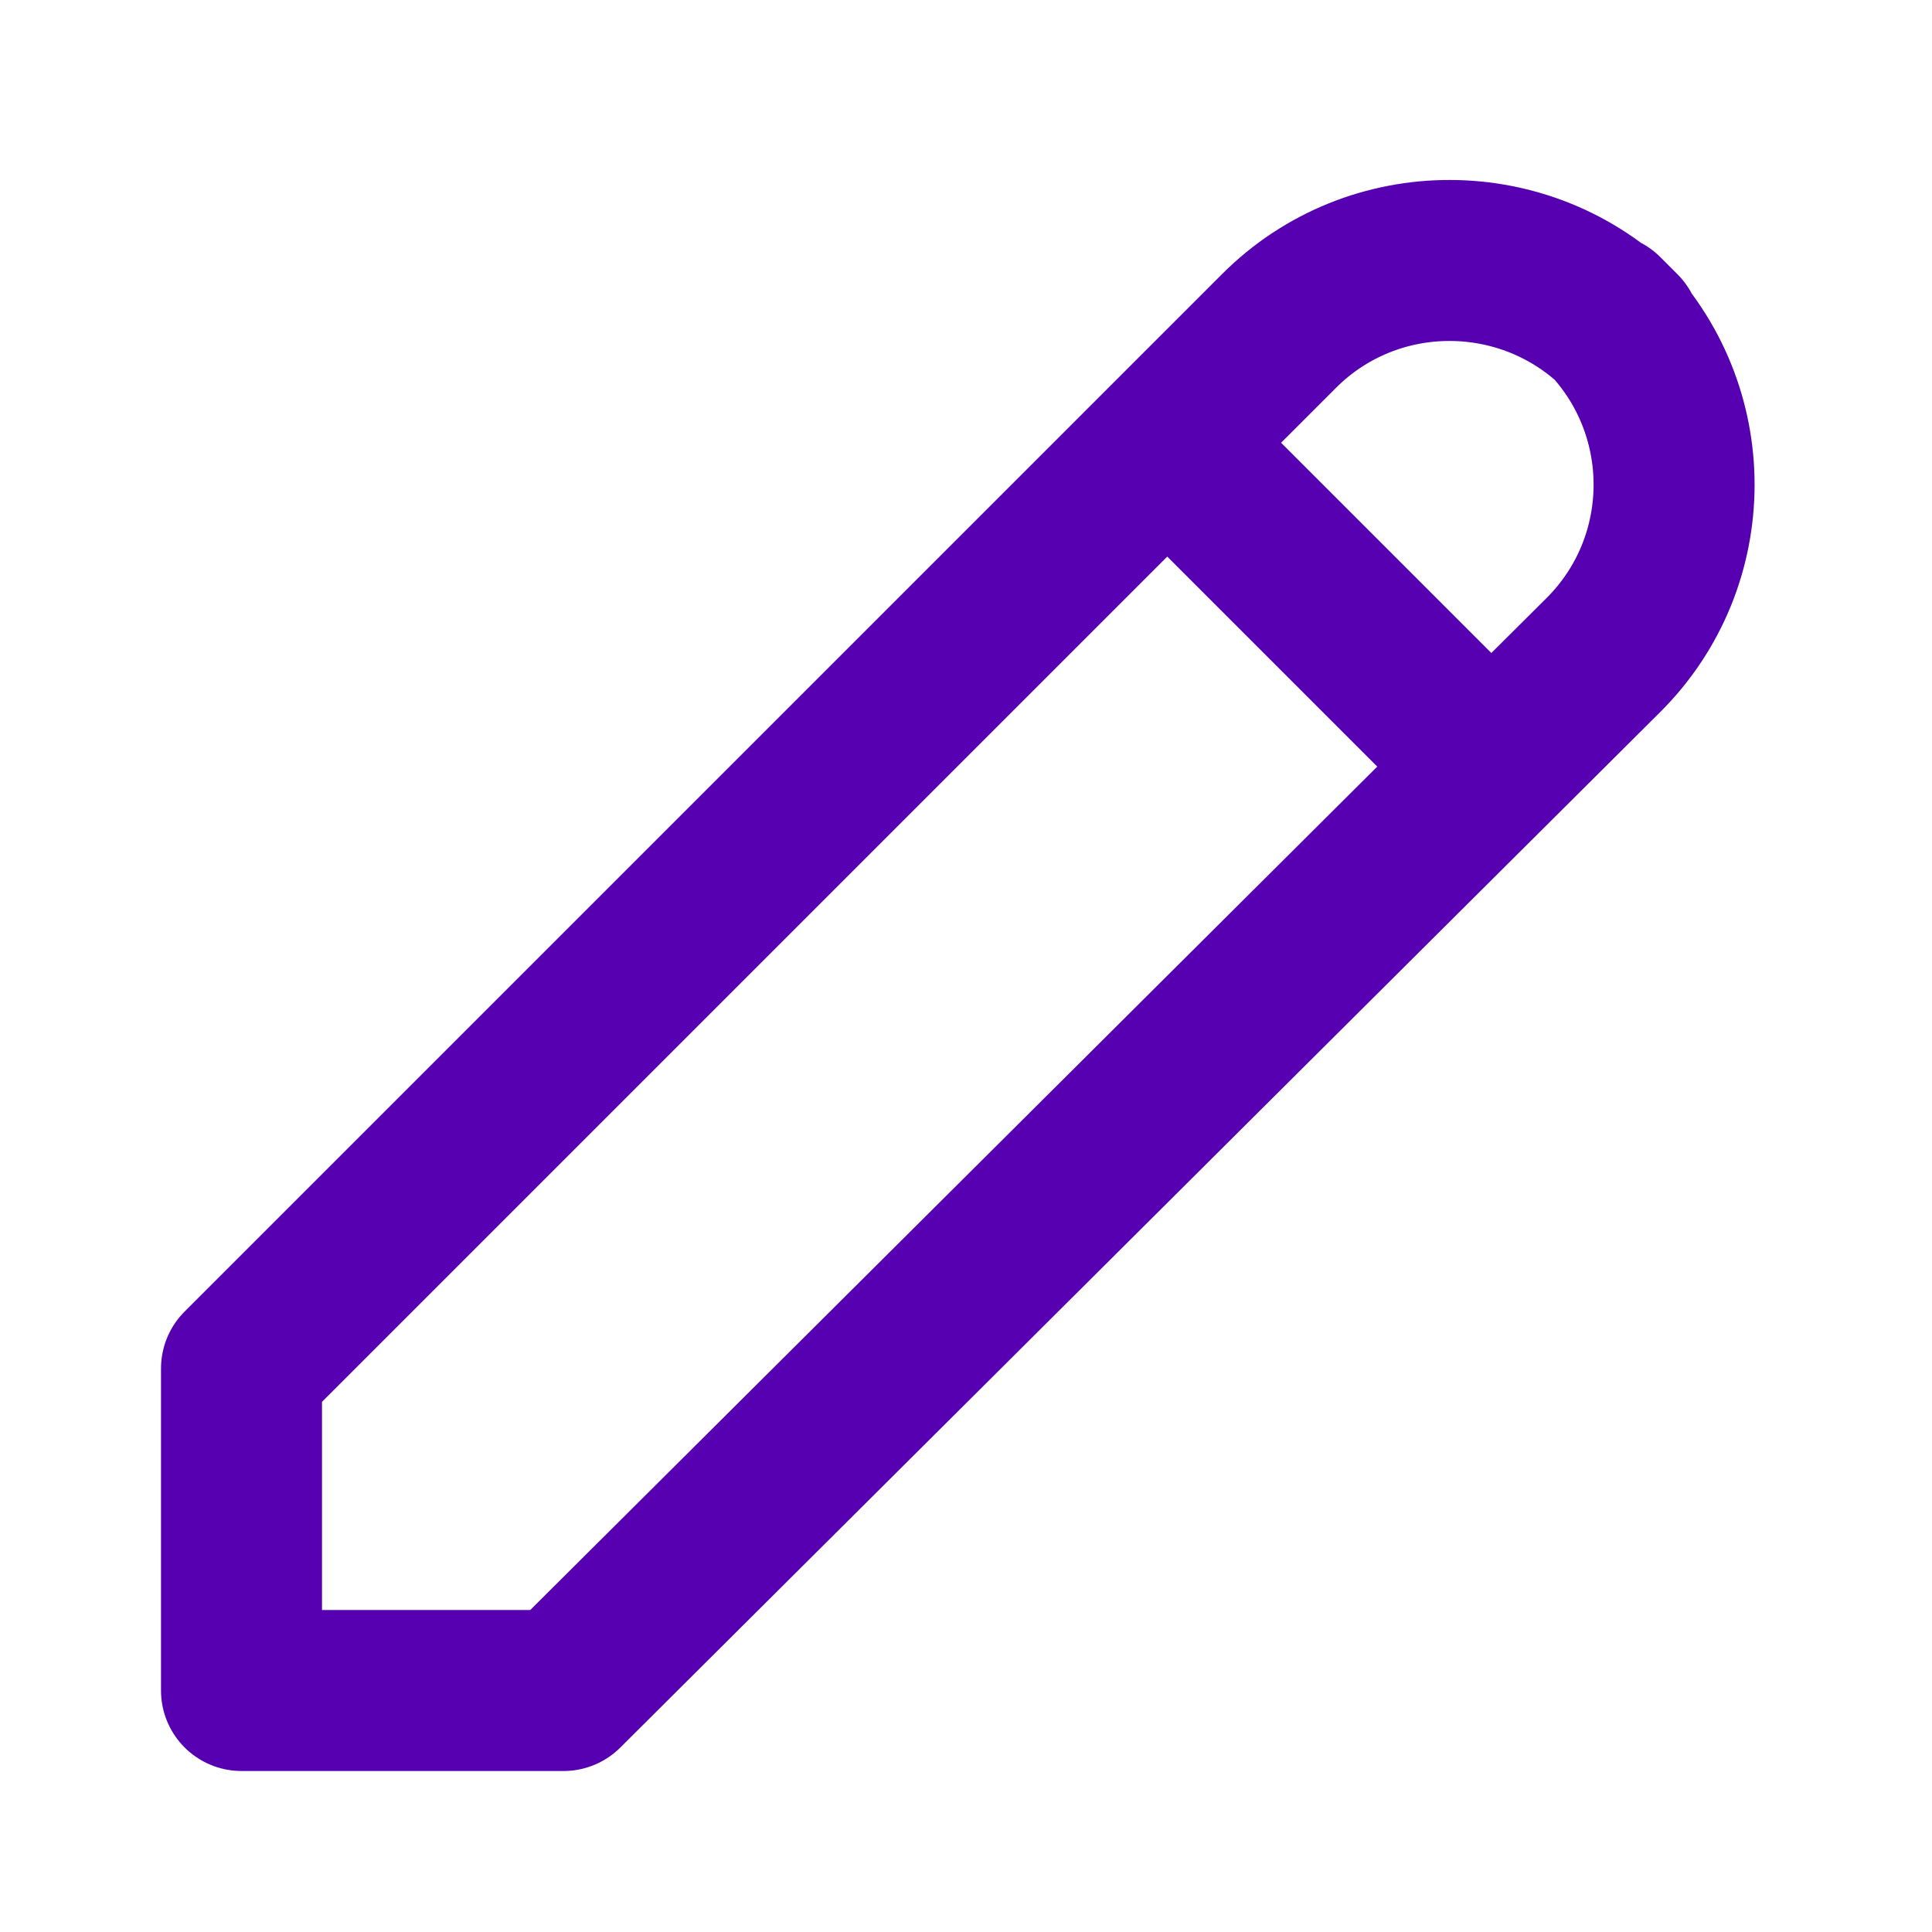 <?xml version="1.0" encoding="UTF-8"?>
<svg width="24px" height="24px" viewBox="0 0 24 24" version="1.1" xmlns="http://www.w3.org/2000/svg" xmlns:xlink="http://www.w3.org/1999/xlink">
    <!-- Generator: Sketch 44.1 (41455) - http://www.bohemiancoding.com/sketch -->
    <title>edit</title>
    <desc>Created with Sketch.</desc>
    <defs></defs>
    <g id="Page-1" stroke="none" stroke-width="1" fill="none" fill-rule="evenodd">
        <g id="Artboard-4" transform="translate(-48, -203)" stroke="#5700B2" stroke-width="2">
            <g id="41" transform="translate(48, 203)">
                <path d="M3,21 L3,17 L15.89,4.11 C17.06,2.94 18.964,2.947 20.131,4.114 L19.918,3.901 C21.09,5.074 21.088,6.972 19.917,8.138 L7,21 L3,21 Z" id="Pencil" stroke-linecap="round" stroke-linejoin="round"></path>
                <path d="M14.5,5.5 L18.5,9.5" id="Eraser"></path>
            </g>
        </g>
    </g>
</svg>